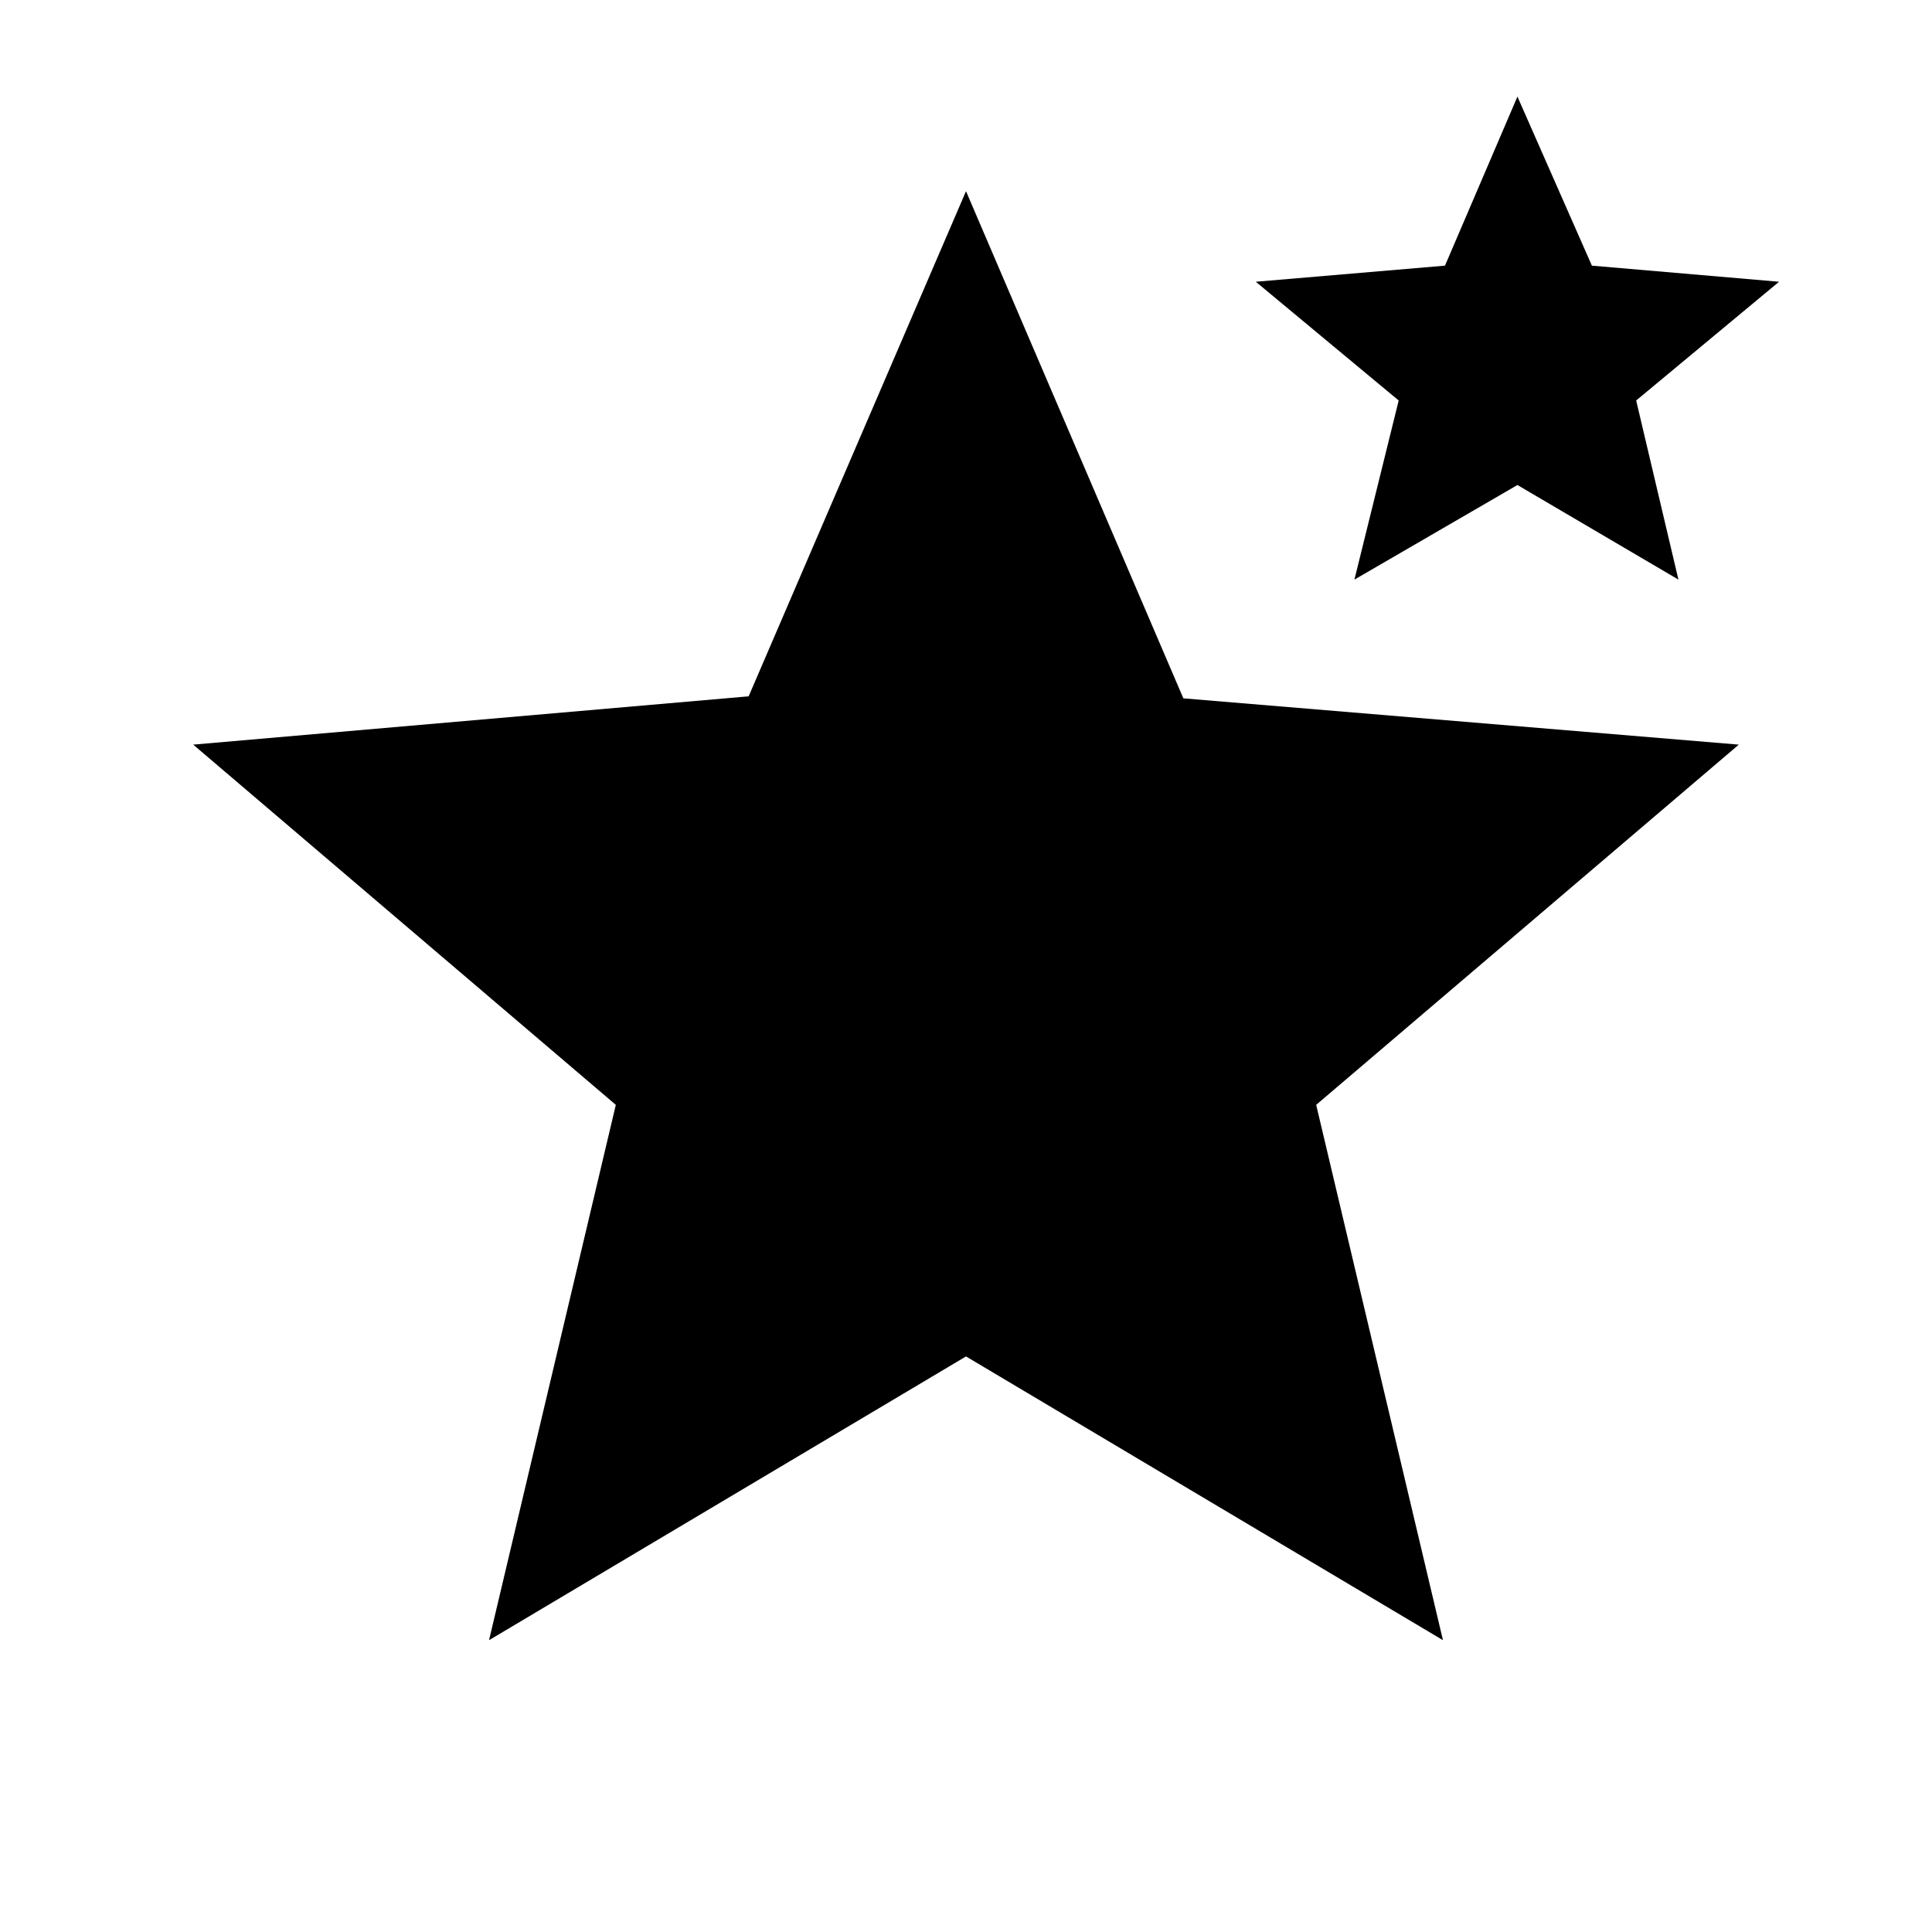 <svg xmlns="http://www.w3.org/2000/svg" height="20" viewBox="0 -960 960 960" width="20"><path d="m243-145 63-266L96-590l276-24 108-251 108 252 276 23-210 179 63 266-237-141-237 141Zm430-527 22-89-71-59 94-8 36-84 37 84 93 8-71 59 21 89-80-47-81 47Z"/></svg>